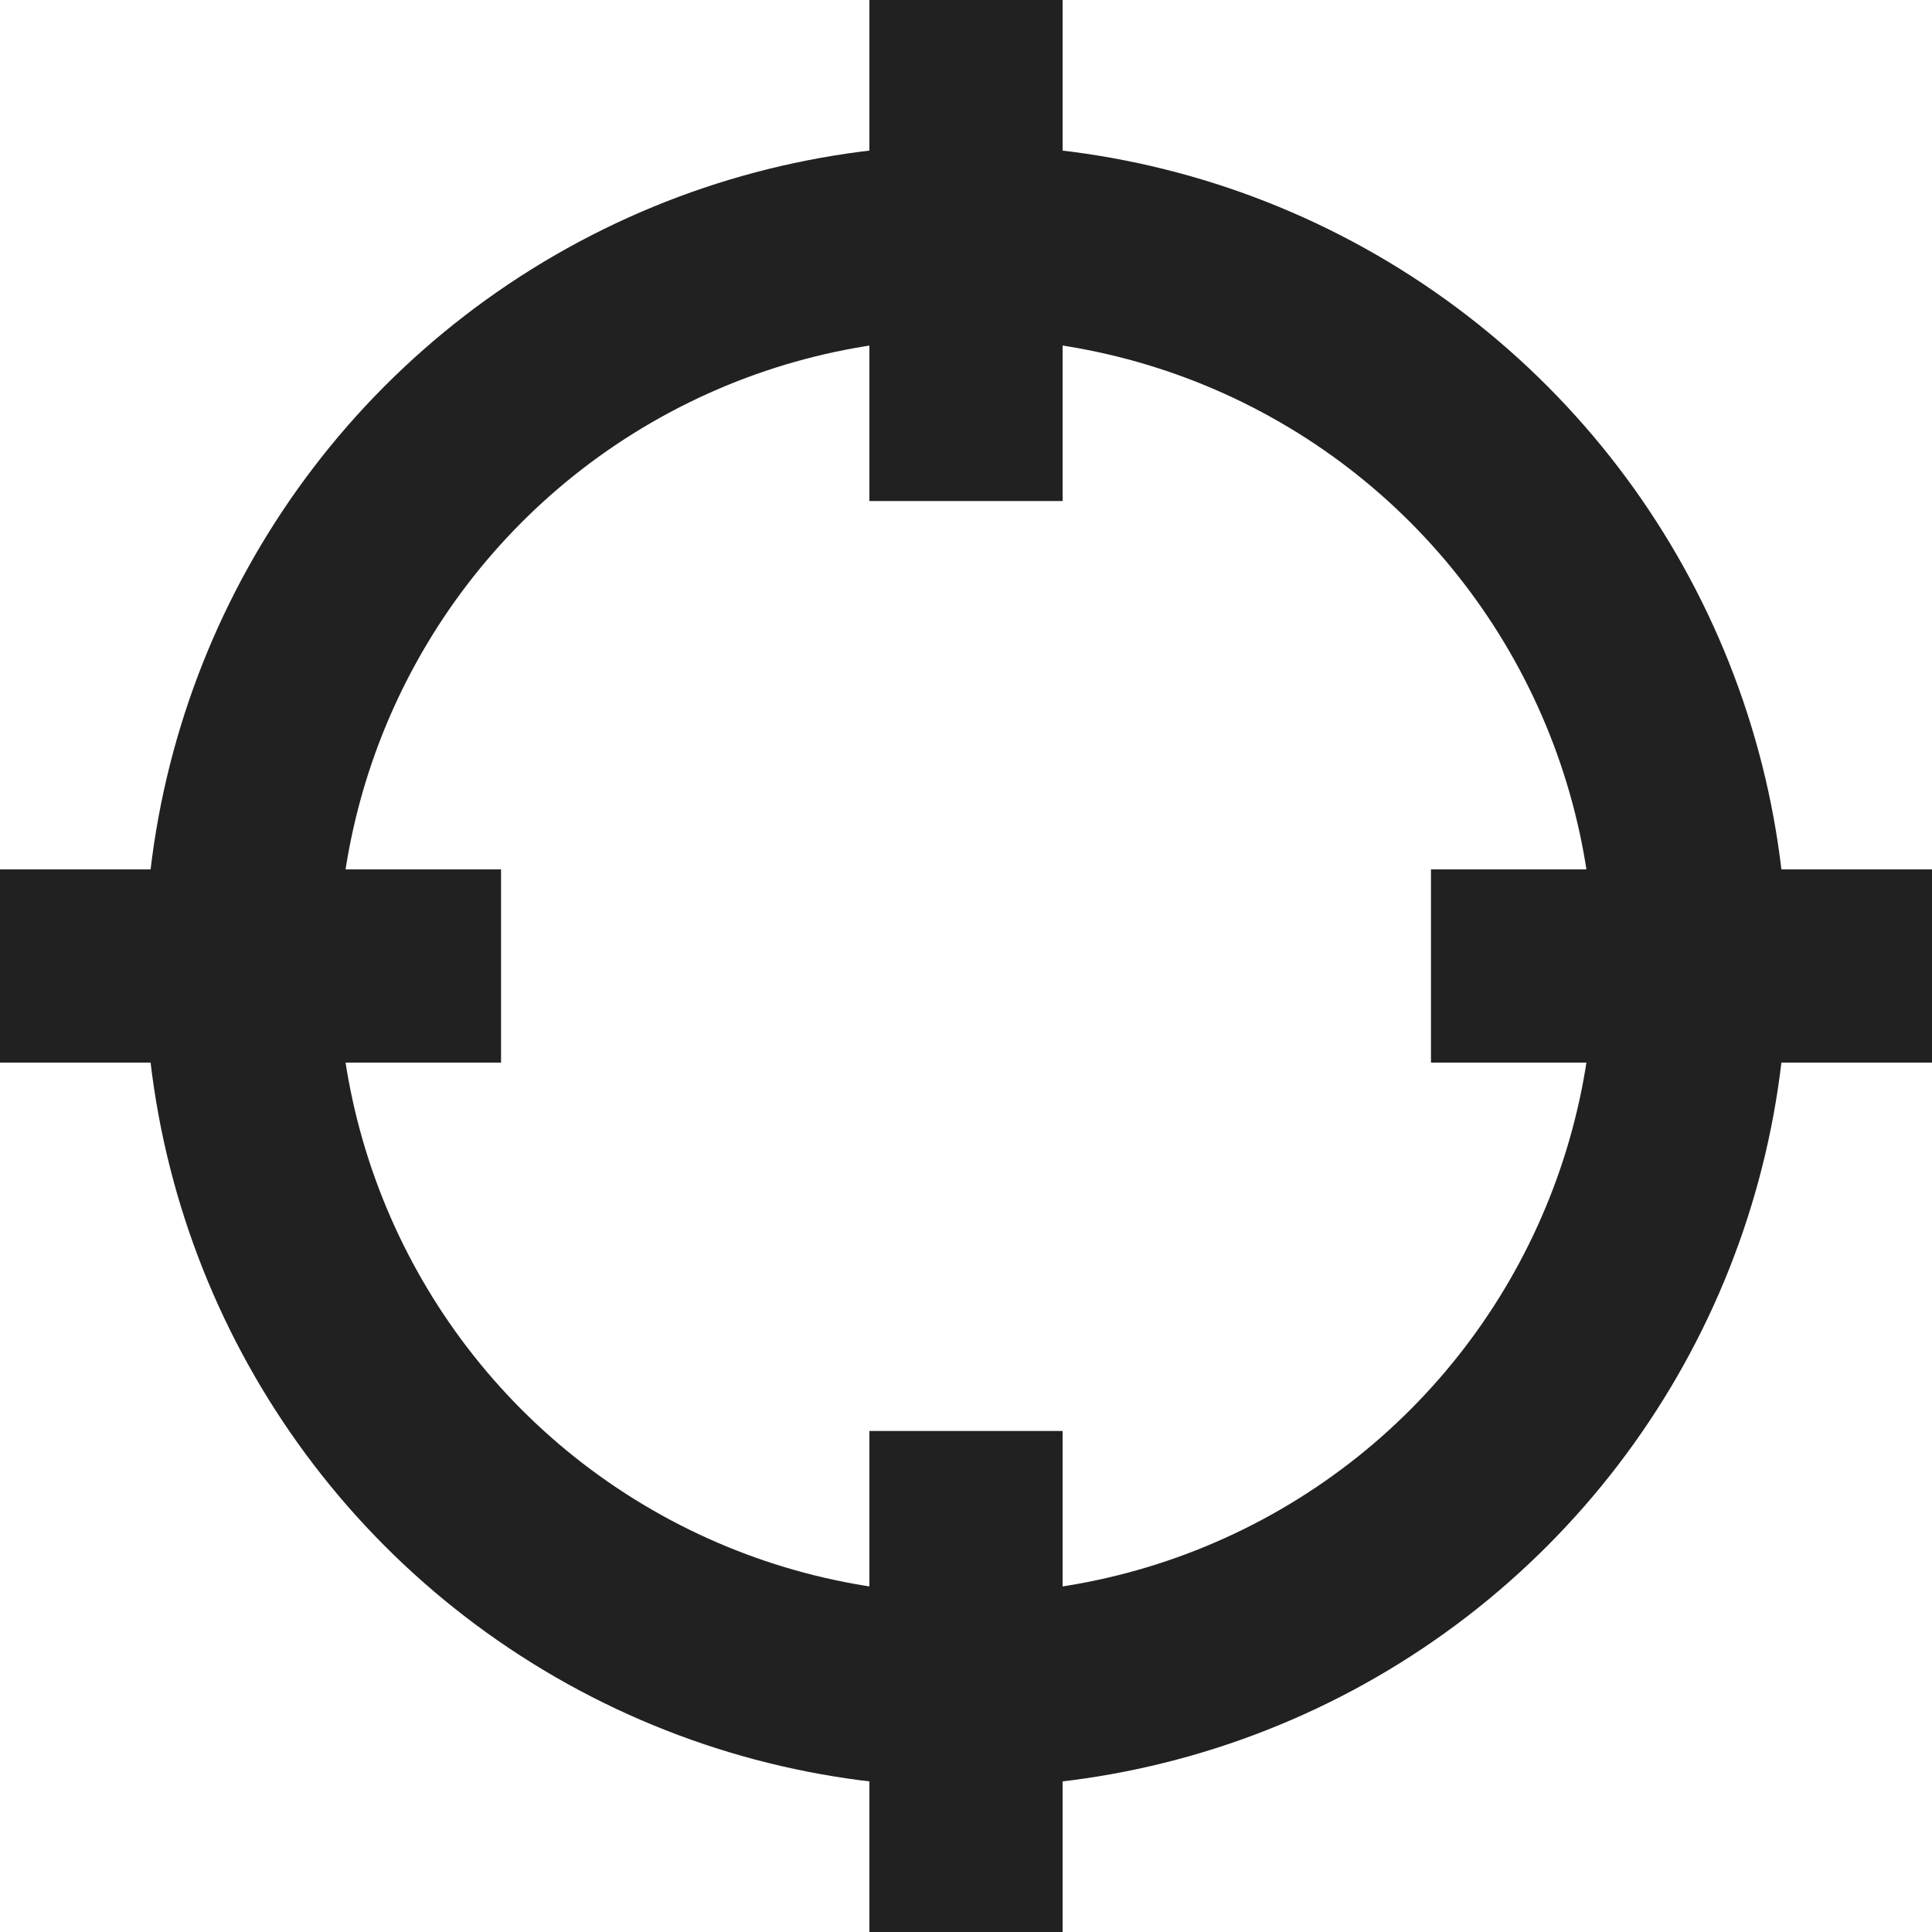 <!-- Copyright (c) 2023 Jan Stehno -->
<svg xmlns="http://www.w3.org/2000/svg" viewBox="0 0 30 30">
    <circle cx="15" cy="15" r="11.25" fill="none" stroke="#212121" stroke-linecap="round"
        stroke-width="3" />
    <line y1="15" x2="7.78" y2="15" fill="none" stroke="#212121" stroke-width="3" />
    <line x1="22.22" y1="15" x2="30" y2="15" fill="none" stroke="#212121" stroke-width="3" />
    <line x1="15" y1="30" x2="15" y2="22.22" fill="none" stroke="#212121" stroke-width="3" />
    <line x1="15" y1="7.78" x2="15" fill="none" stroke="#212121" stroke-width="3" />
    <rect width="30" height="30" fill="none" />
</svg>
